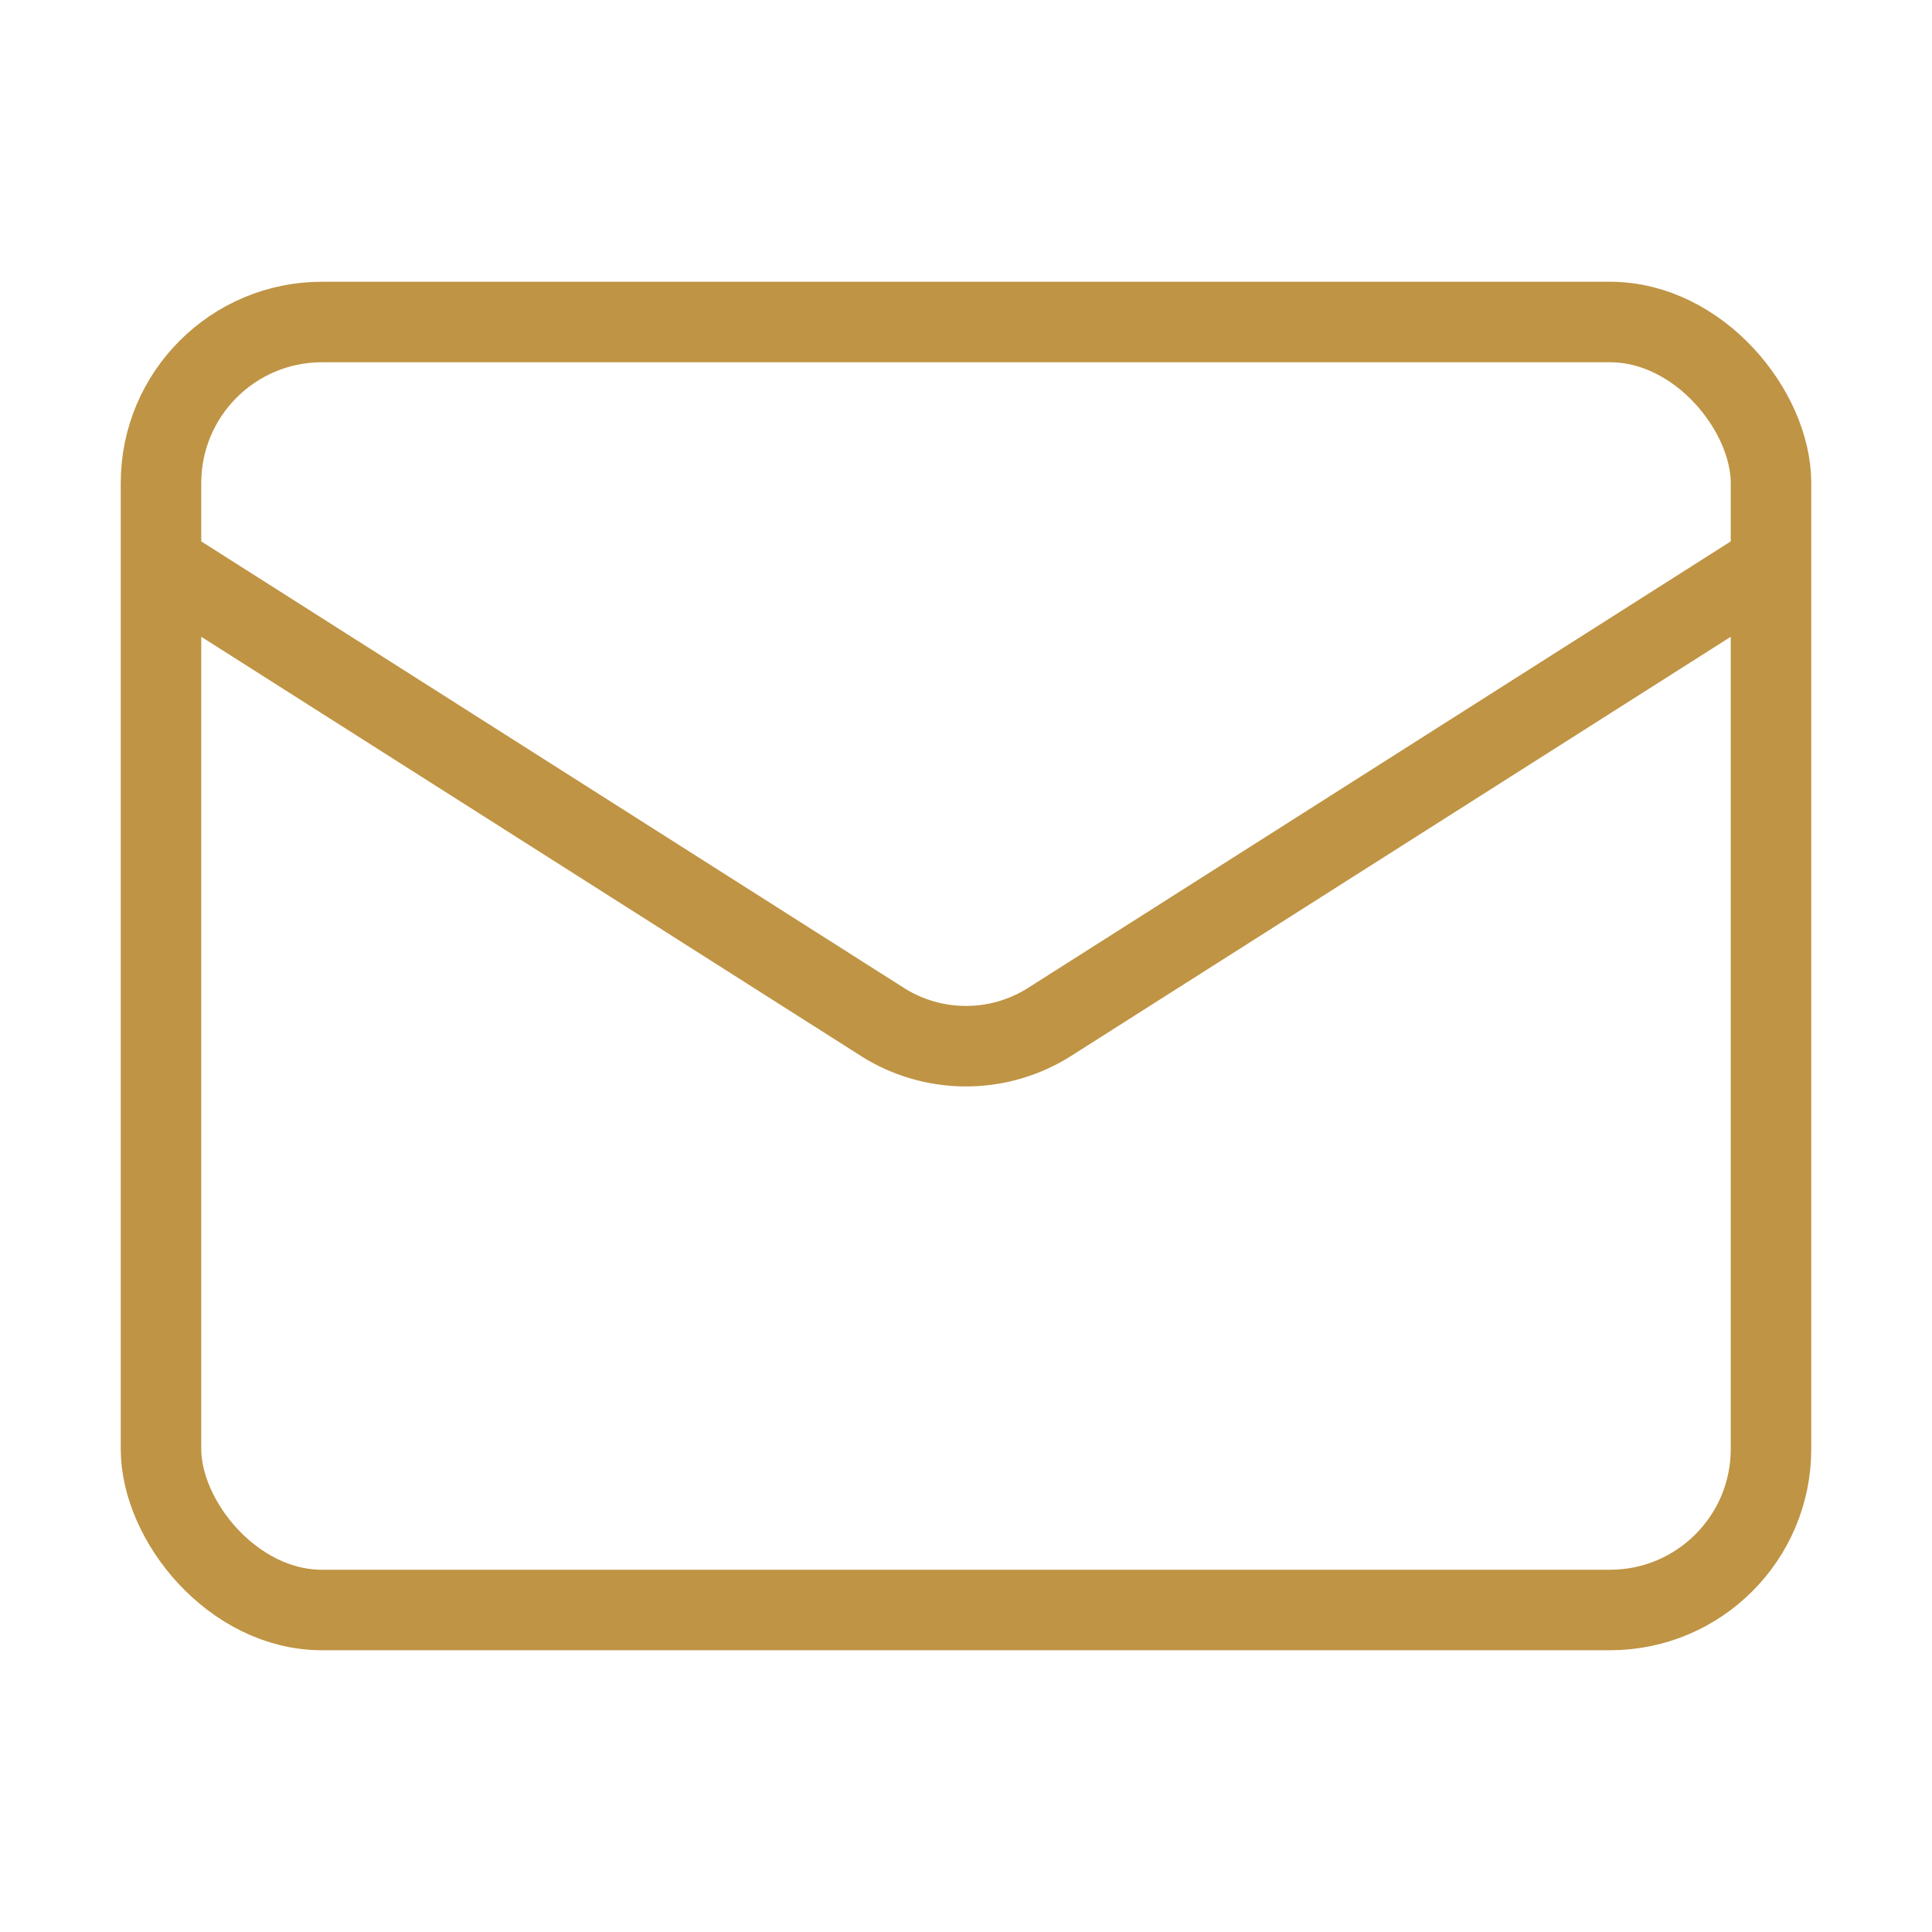 <svg xmlns="http://www.w3.org/2000/svg" width="24" height="24" viewBox="0 0 24 24" fill="none" stroke="#bf9444" strokeWidth="2" strokeLinecap="round" strokeLinejoin="round" class="lucide lucide-mail"><rect width="20" height="16" x="2" y="4" rx="2"/><path d="m22 7-8.97 5.7a1.94 1.94 0 0 1-2.06 0L2 7"/></svg>